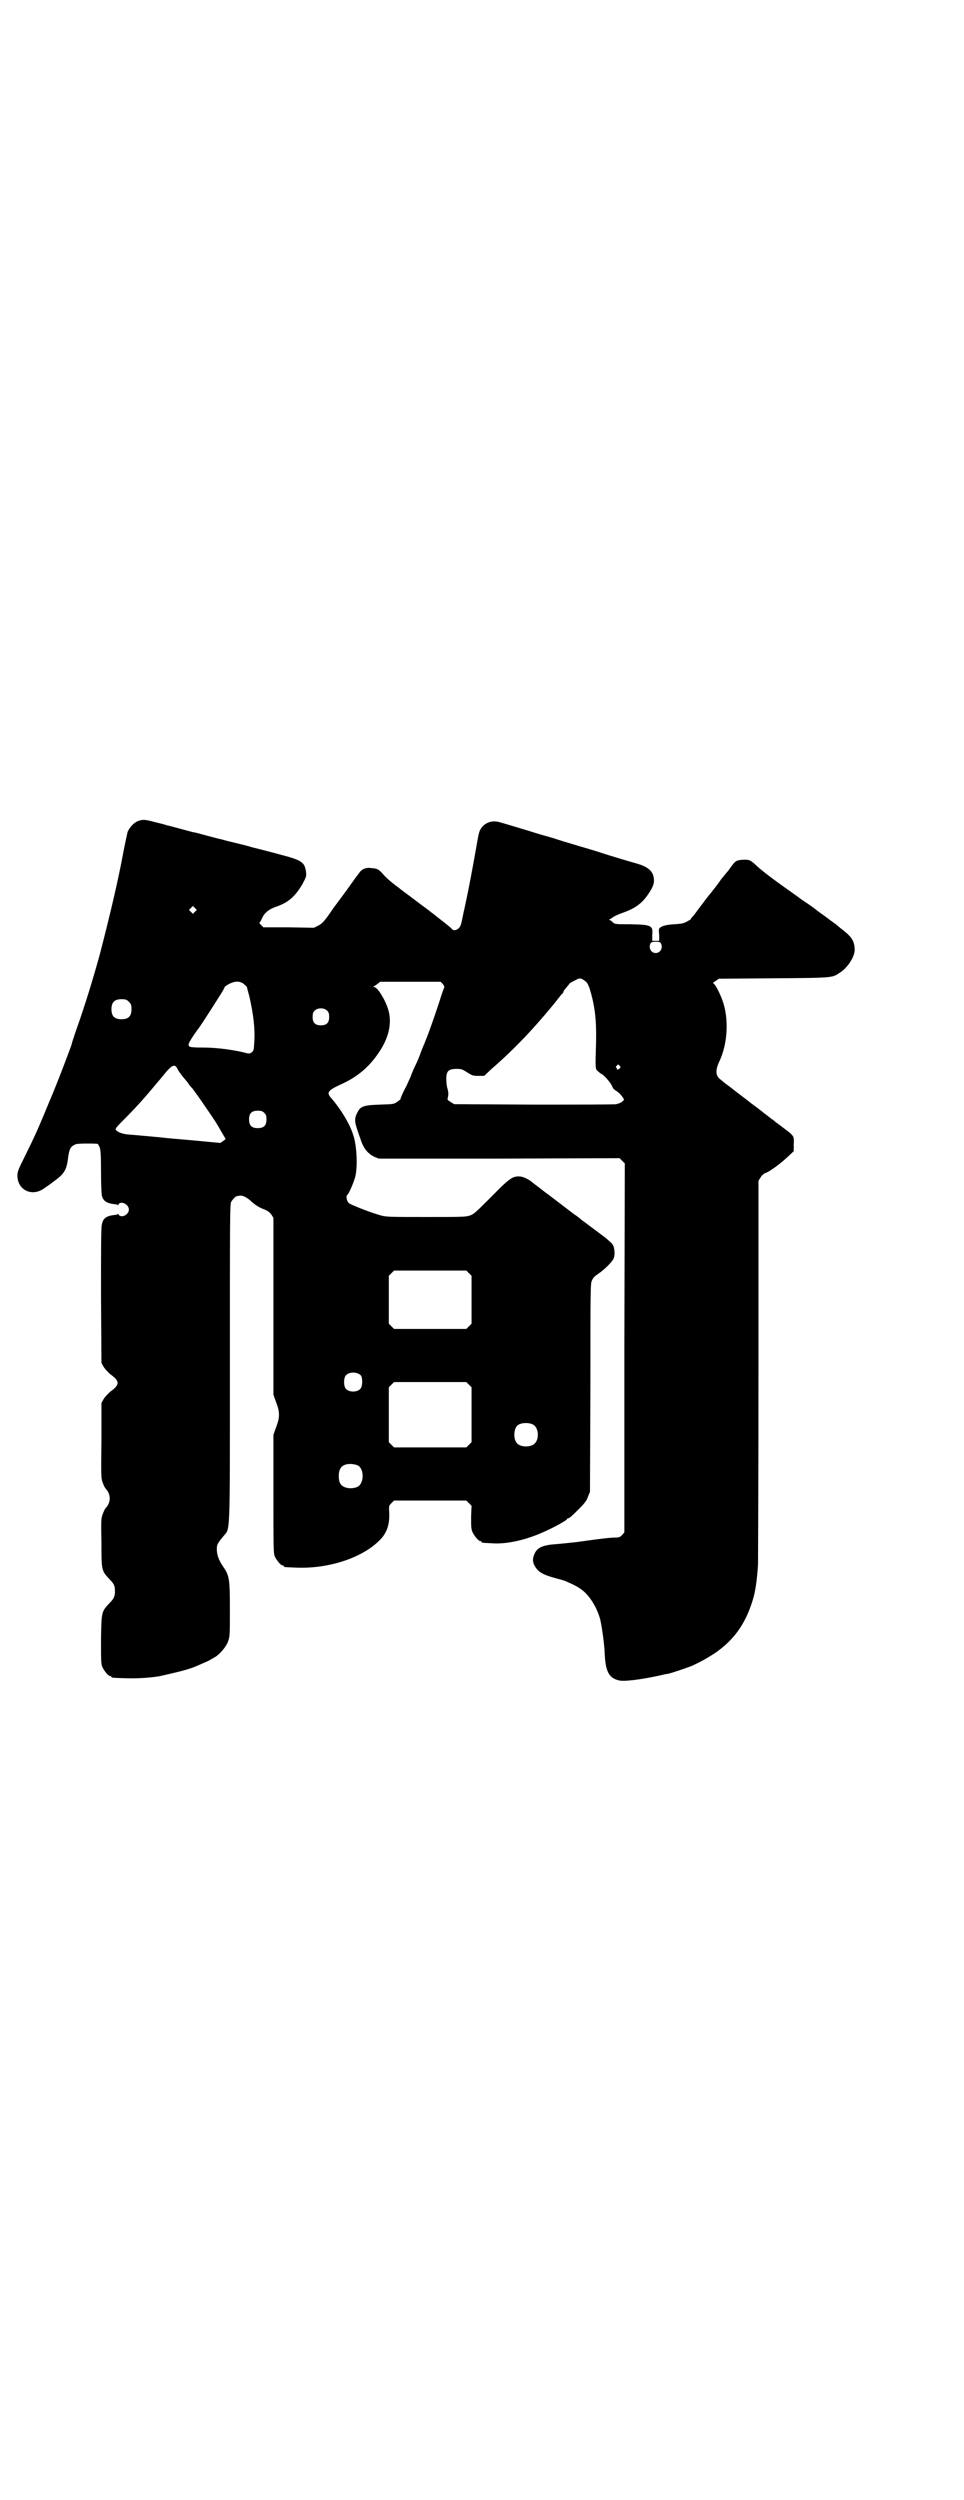 <?xml version="1.0" standalone="no"?>
<!DOCTYPE svg PUBLIC "-//W3C//DTD SVG 20010904//EN"
 "http://www.w3.org/TR/2001/REC-SVG-20010904/DTD/svg10.dtd">
<svg version="1.0" xmlns="http://www.w3.org/2000/svg"
 width="1107pt" height="2870pt" viewBox="0 0 1107 2870"
 preserveAspectRatio="xMidYMid meet">
<g transform="translate(0,2870) scale(0.5,-0.5)"
fill="#000000" stroke="none">
<path d="M317 3855 c-10 -4 -19 -14 -24 -25 -1 -5 -6 -27 -10 -48 -12 -66 -33
-153 -54 -234 -12 -43 -25 -88 -46 -150 -10 -28 -18 -52 -18 -54 -2 -8 -36
-97 -50 -129 -28 -68 -32 -77 -59 -132 -14 -28 -16 -33 -16 -42 0 -34 35 -50
63 -28 5 3 16 11 25 18 19 14 25 24 28 48 3 24 6 29 18 34 4 2 40 2 50 1 1 0
3 -4 5 -8 2 -7 3 -17 3 -55 0 -28 1 -51 2 -56 3 -13 12 -18 32 -20 2 0 4 -1 4
-2 0 -1 1 0 2 2 6 9 24 0 24 -12 0 -12 -18 -21 -24 -11 -1 1 -2 2 -2 1 0 -1
-2 -2 -4 -2 -21 -2 -29 -7 -32 -22 -2 -7 -2 -55 -2 -164 l1 -154 5 -9 c3 -5
10 -12 14 -16 24 -17 24 -25 0 -42 -4 -4 -11 -11 -14 -16 l-5 -9 0 -86 c-1
-81 -1 -87 3 -97 2 -6 5 -12 7 -14 12 -13 12 -31 0 -44 -2 -2 -5 -8 -7 -14 -4
-10 -4 -16 -3 -66 0 -63 0 -64 18 -83 11 -11 13 -16 13 -28 0 -12 -2 -17 -13
-28 -18 -19 -18 -20 -19 -83 0 -47 0 -56 3 -63 4 -9 14 -21 18 -21 2 0 3 -1 3
-2 0 -2 2 -2 35 -3 26 -1 66 2 81 6 57 13 67 16 93 28 10 4 18 8 19 9 1 1 4 2
7 4 12 6 28 24 33 38 4 12 4 16 4 73 0 69 -1 78 -16 99 -10 15 -14 27 -14 39
0 11 1 13 15 30 16 20 15 -12 15 396 0 335 0 366 3 372 4 6 10 13 14 13 1 0 4
1 6 1 6 1 17 -4 28 -15 7 -6 16 -12 24 -15 11 -4 16 -8 20 -13 l5 -8 0 -203 0
-203 6 -17 c9 -23 9 -35 0 -58 l-6 -17 0 -136 c0 -119 0 -136 3 -143 4 -9 14
-21 18 -21 2 0 3 -1 3 -2 0 -2 2 -2 29 -3 73 -3 150 22 190 62 17 16 24 36 23
63 -1 17 -1 17 5 23 l6 6 83 0 83 0 6 -6 6 -6 -1 -26 c0 -20 0 -27 3 -34 4 -9
14 -21 18 -21 2 0 3 -1 3 -2 0 -2 0 -2 22 -3 34 -3 79 7 121 26 27 12 53 27
53 29 0 1 1 2 2 2 3 0 7 3 25 21 13 13 18 19 21 28 l5 12 1 239 c0 207 0 240
3 245 4 9 7 11 17 18 13 9 29 25 33 33 4 8 3 25 -2 33 -2 3 -9 9 -16 15 -44
33 -52 39 -55 41 -2 2 -9 8 -17 13 -22 17 -54 41 -55 42 -1 1 -10 7 -20 15
-10 8 -20 15 -22 17 -7 6 -19 12 -27 13 -17 1 -23 -2 -66 -46 -37 -37 -41 -41
-51 -44 -10 -3 -22 -3 -102 -3 -88 0 -90 0 -106 5 -24 7 -64 23 -69 27 -5 5
-7 17 -3 19 3 2 13 25 17 38 7 22 5 75 -4 100 -8 26 -30 61 -52 86 -9 11 -5
16 23 29 34 15 61 36 82 65 30 40 39 79 25 115 -8 21 -23 44 -30 44 -3 0 -3 1
-1 1 2 1 6 4 9 6 l6 5 70 0 69 0 5 -5 c3 -4 4 -7 3 -9 -1 -2 -6 -15 -10 -29
-10 -31 -27 -79 -31 -88 -1 -3 -6 -15 -11 -27 -4 -12 -10 -26 -13 -32 -3 -6
-9 -19 -12 -28 -4 -9 -8 -18 -9 -20 -6 -11 -16 -32 -14 -32 0 0 -3 -2 -7 -5
-8 -6 -9 -6 -40 -7 -36 -1 -45 -4 -51 -16 -8 -14 -8 -22 -2 -40 3 -9 6 -18 7
-20 7 -24 17 -36 33 -44 l10 -4 276 0 277 1 6 -6 6 -6 -1 -424 0 -423 -5 -6
c-5 -5 -7 -6 -16 -6 -10 0 -30 -2 -86 -10 -16 -2 -38 -4 -48 -5 -33 -2 -46 -8
-52 -24 -4 -9 -4 -17 1 -26 8 -14 18 -20 47 -28 11 -3 23 -6 26 -8 23 -10 29
-14 38 -21 18 -15 34 -43 40 -68 4 -19 9 -54 10 -79 2 -39 10 -54 33 -59 11
-3 49 2 87 10 10 2 21 5 24 5 7 1 45 14 55 18 24 11 34 17 53 29 44 30 71 67
88 123 6 19 10 48 12 82 0 7 1 207 1 446 l0 434 5 8 c3 5 8 9 11 10 8 2 34 21
50 36 l15 14 0 16 c1 19 1 19 -23 37 -8 6 -17 13 -20 15 -3 3 -6 5 -6 5 -1 0
-3 1 -4 3 -2 1 -9 7 -16 12 -7 6 -13 10 -14 11 -1 1 -4 3 -8 6 -4 3 -7 5 -8 6
-1 1 -10 8 -22 17 -12 9 -21 16 -22 17 -1 1 -4 3 -8 6 -4 3 -7 5 -8 6 -1 1 -4
3 -7 6 -14 9 -15 22 -4 45 17 37 21 89 9 130 -5 17 -17 42 -22 46 -3 2 -3 3 4
7 l7 5 127 1 c138 1 133 1 151 13 18 11 35 38 34 54 -1 18 -6 27 -26 43 -8 6
-15 12 -16 13 -1 1 -10 7 -19 14 -9 7 -21 15 -26 19 -5 4 -17 13 -25 18 -9 6
-16 11 -17 12 -1 1 -10 7 -21 15 -30 21 -65 47 -77 59 -13 12 -16 13 -32 12
-13 -1 -16 -3 -27 -19 -2 -3 -5 -7 -7 -9 -2 -2 -8 -10 -14 -17 -5 -8 -20 -27
-33 -43 -12 -16 -24 -32 -27 -36 -3 -4 -6 -8 -8 -9 -1 -2 -2 -3 -1 -3 1 0 -3
-2 -8 -5 -8 -5 -14 -6 -31 -7 -20 -1 -31 -5 -34 -10 -1 -1 -1 -8 0 -15 l0 -13
-8 0 -8 0 0 13 c2 22 -1 24 -49 25 -36 0 -37 0 -42 5 -3 3 -6 5 -8 5 -1 0 -1
1 1 1 2 1 6 4 9 6 3 2 12 6 20 9 27 9 45 21 59 42 11 16 14 24 14 32 0 20 -11
31 -38 39 -14 4 -56 16 -92 28 -16 5 -37 11 -47 14 -10 3 -23 7 -30 9 -7 2
-21 7 -32 10 -11 3 -32 9 -47 14 -33 10 -63 19 -71 21 -20 5 -40 -6 -45 -26
-1 -3 -4 -20 -7 -37 -7 -39 -14 -79 -25 -130 -5 -21 -8 -40 -9 -41 -2 -11 -15
-19 -21 -12 -1 2 -10 9 -20 17 -9 7 -18 14 -19 15 -1 1 -5 4 -8 6 -3 3 -20 15
-37 28 -17 13 -34 25 -37 28 -14 10 -31 24 -38 33 -10 11 -13 12 -26 13 -12 2
-22 -2 -28 -11 -2 -3 -6 -8 -9 -12 -3 -4 -12 -17 -20 -28 -8 -11 -17 -23 -20
-27 -3 -4 -12 -16 -20 -28 -12 -17 -17 -22 -25 -26 l-10 -5 -58 1 -58 0 -6 6
c-3 3 -4 5 -3 5 1 0 3 4 6 10 5 12 15 20 31 26 28 9 44 23 61 51 9 17 10 19 9
28 -3 24 -9 28 -63 42 -3 1 -57 15 -62 16 -2 1 -17 5 -34 9 -17 4 -33 8 -35 9
-2 0 -17 4 -32 8 -15 4 -29 8 -31 8 -2 0 -16 4 -31 8 -15 4 -29 8 -31 8 -2 1
-13 4 -26 7 -26 7 -30 7 -41 3z m131 -208 l-5 -5 -4 4 -5 5 4 4 5 5 4 -4 5 -5
-4 -4z m1070 -73 c5 -10 -1 -22 -12 -22 -11 0 -17 12 -12 22 2 3 4 4 12 4 8 0
10 -1 12 -4z m-176 -85 c6 -4 8 -7 12 -18 12 -39 16 -70 15 -123 -2 -65 -2
-62 5 -68 4 -4 8 -6 8 -6 2 0 13 -11 20 -21 2 -3 4 -7 5 -9 0 -2 3 -5 6 -7 8
-5 13 -10 17 -16 4 -6 4 -6 -1 -10 -3 -3 -9 -5 -14 -6 -4 -1 -90 -1 -190 -1
l-182 1 -8 5 c-8 5 -8 5 -6 12 1 6 1 10 -1 18 -2 5 -3 15 -3 23 0 18 5 23 24
23 11 0 13 -1 24 -8 11 -7 13 -8 25 -8 l14 0 17 16 c35 30 74 69 103 102 24
27 42 49 52 62 3 4 6 8 8 9 1 2 2 3 2 4 0 1 1 2 2 4 8 10 12 14 12 15 0 1 14
8 20 11 5 1 7 1 14 -4z m-782 -8 c4 -4 7 -6 7 -7 0 -1 3 -11 6 -23 9 -40 13
-73 11 -103 -1 -18 -1 -20 -6 -24 -4 -3 -6 -3 -11 -2 -25 7 -68 13 -99 13 -34
0 -37 1 -34 10 1 3 8 15 19 30 4 4 25 37 34 51 5 8 14 22 19 30 6 9 10 17 10
18 0 1 5 4 10 7 14 7 25 7 34 0z m-264 -41 c5 -5 6 -7 6 -17 0 -16 -7 -23 -23
-23 -16 0 -23 7 -23 23 0 16 7 23 23 23 10 0 12 -1 17 -6z m456 -21 c3 -3 4
-7 4 -14 0 -13 -6 -19 -19 -19 -13 0 -19 6 -19 19 0 7 1 11 4 14 7 8 23 8 30
0z m671 -126 c3 -3 3 -3 0 -6 -3 -3 -8 -4 -6 -1 1 1 0 2 -1 2 -2 1 -2 2 0 5 4
4 4 4 7 0z m-1015 -8 c2 -4 8 -12 12 -17 5 -6 10 -12 11 -13 0 -1 5 -8 11 -14
17 -23 27 -38 44 -63 9 -13 16 -25 16 -25 0 0 4 -7 8 -14 4 -7 8 -13 8 -14 0
0 -3 -3 -6 -5 l-6 -4 -64 6 c-36 3 -69 6 -75 7 -24 2 -53 5 -68 6 -17 1 -27 5
-32 10 -3 3 -2 5 15 22 28 28 49 51 77 85 2 2 5 6 6 7 1 1 6 7 10 12 20 25 27
28 33 14z m199 -100 c4 -4 5 -7 5 -15 0 -14 -6 -20 -20 -20 -14 0 -20 6 -20
20 0 14 6 20 20 20 8 0 11 -1 15 -5z m470 -368 l6 -6 0 -55 0 -55 -6 -6 -6 -6
-83 0 -83 0 -6 6 -6 6 0 55 0 55 6 6 6 6 83 0 83 0 6 -6z m-248 -235 c4 -6 4
-24 -1 -30 -7 -9 -27 -9 -34 0 -5 6 -5 24 0 30 7 9 27 9 35 0z m248 -21 l6 -6
0 -63 0 -63 -6 -6 -6 -6 -83 0 -83 0 -6 6 -6 6 0 63 0 63 6 6 6 6 83 0 83 0 6
-6z m148 -92 c12 -7 14 -33 3 -43 -8 -9 -32 -9 -40 0 -9 8 -9 32 0 41 7 7 27
8 37 2z m-404 -93 c16 -7 16 -43 -1 -50 -15 -6 -34 -2 -39 9 -4 8 -4 24 0 32
5 12 23 15 40 9z"/>
</g>
</svg>
